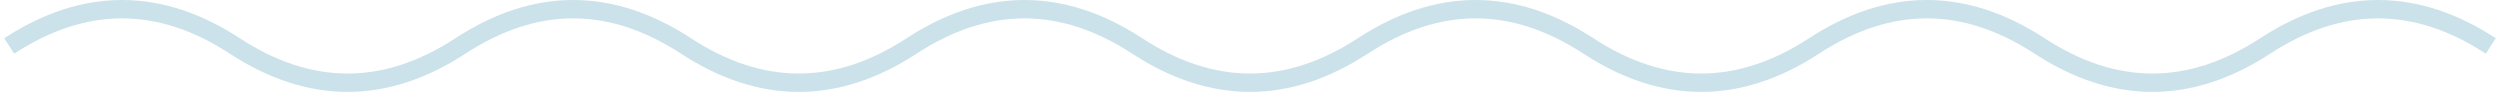 <svg width="272" height="10" viewBox="0 0 272 10" fill="none" xmlns="http://www.w3.org/2000/svg">
<path d="M1 5C9.182 -0.334 17.364 -0.334 25.546 5C33.727 10.333 41.909 10.333 50.091 5C58.273 -0.334 66.454 -0.334 74.636 5C82.818 10.333 91 10.333 99.182 5C107.364 -0.334 115.545 -0.334 123.727 5C131.909 10.333 140.091 10.333 148.273 5C156.455 -0.334 164.636 -0.334 172.818 5C181 10.333 189.182 10.333 197.364 5C205.545 -0.334 213.727 -0.334 221.909 5C230.091 10.333 238.273 10.333 246.455 5C254.636 -0.334 262.818 -0.334 271 5" stroke="#007296" stroke-opacity="0.2" stroke-width="2"/>
</svg>
